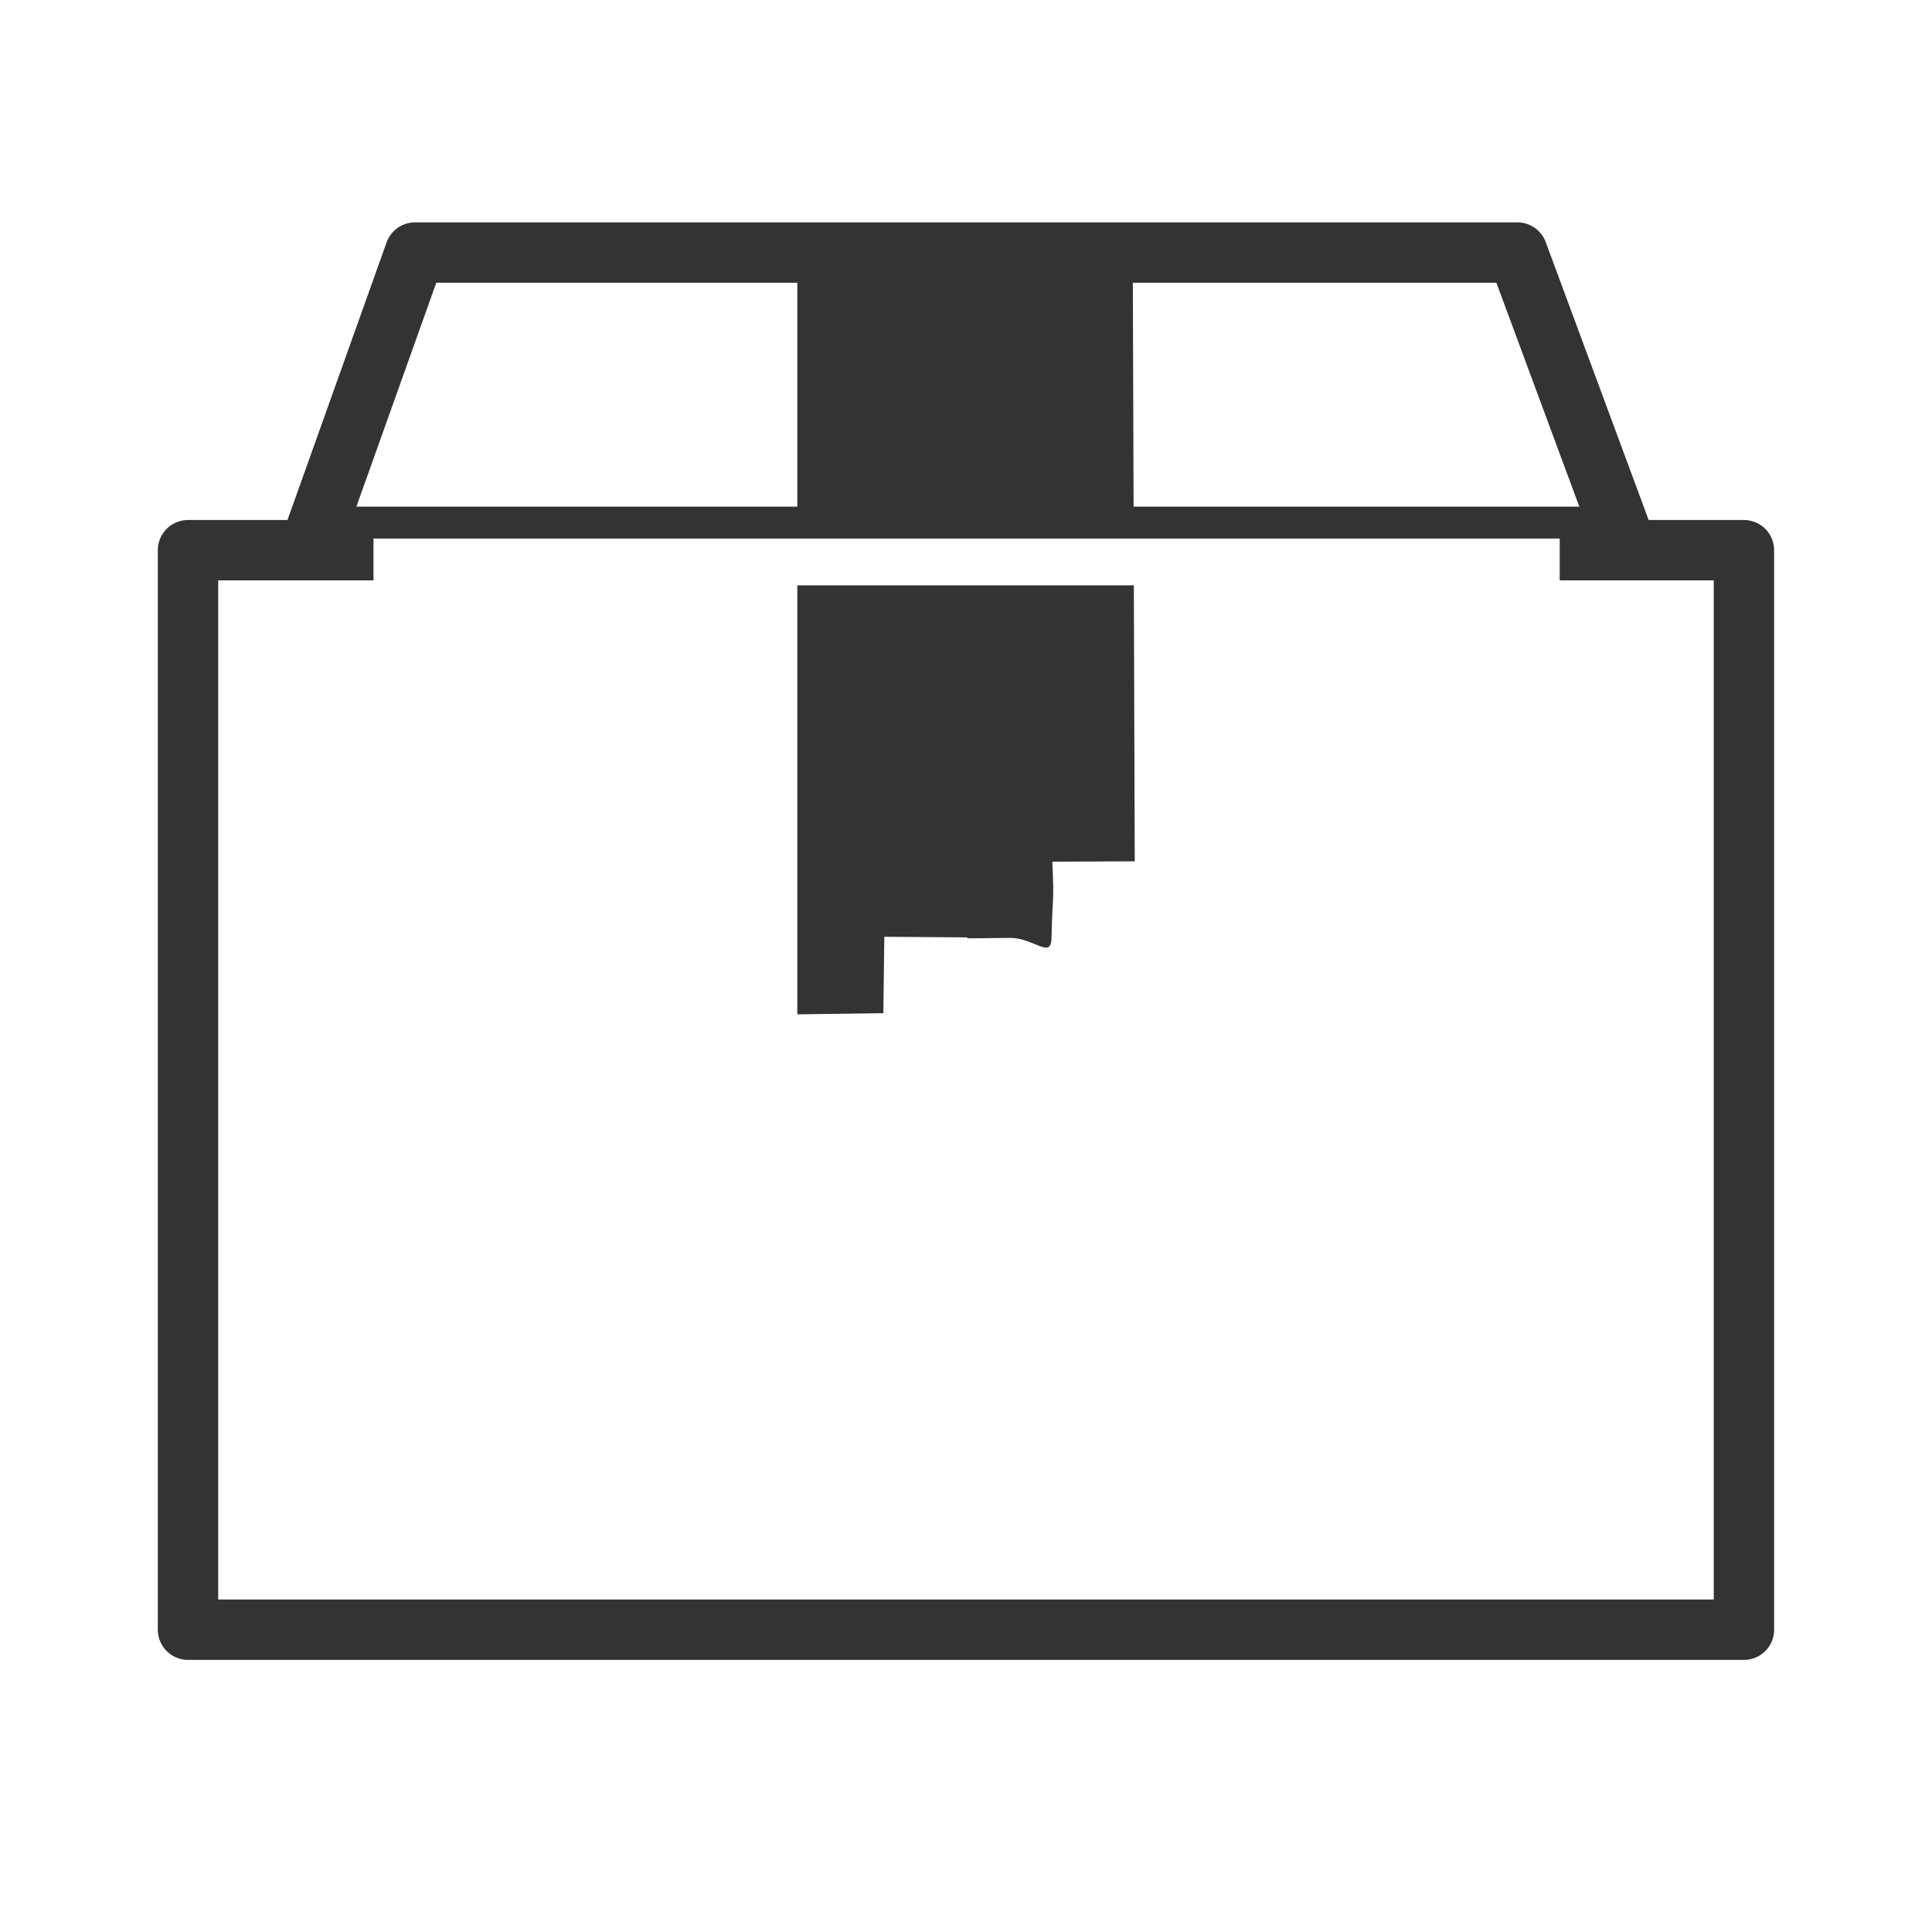 <?xml version="1.0" encoding="utf-8"?>
<!-- Generator: Adobe Illustrator 15.1.0, SVG Export Plug-In . SVG Version: 6.00 Build 0)  -->
<!DOCTYPE svg PUBLIC "-//W3C//DTD SVG 1.1//EN" "http://www.w3.org/Graphics/SVG/1.1/DTD/svg11.dtd">
<svg version="1.1"
	 id="svg3839" sodipodi:docname="icon.svg" inkscape:version="0.48.2 r9819" xmlns:sodipodi="http://sodipodi.sourceforge.net/DTD/sodipodi-0.dtd" xmlns:inkscape="http://www.inkscape.org/namespaces/inkscape" xmlns:rdf="http://www.w3.org/1999/02/22-rdf-syntax-ns#" xmlns:svg="http://www.w3.org/2000/svg" xmlns:cc="http://creativecommons.org/ns#" xmlns:dc="http://purl.org/dc/elements/1.1/"
	 xmlns="http://www.w3.org/2000/svg" xmlns:xlink="http://www.w3.org/1999/xlink" x="0px" y="0px" width="32px" height="32px"
	 viewBox="0 0 32 32" enable-background="new 0 0 32 32" xml:space="preserve">
<filter  y="-0.361" x="-0.018" height="1.722" width="1.035" id="filter3835" color-interpolation-filters="sRGB" inkscape:collect="always">
	<feGaussianBlur  id="feGaussianBlur3837" stdDeviation="0.081" inkscape:collect="always"></feGaussianBlur>
</filter>
<sodipodi:namedview  bordercolor="#666666" pagecolor="#ffffff" id="base" borderopacity="1.0" inkscape:pageopacity="0.0" inkscape:zoom="21.28125" inkscape:pageshadow="2" inkscape:cx="15.033147" inkscape:cy="20.356074" inkscape:current-layer="layer1" showgrid="true" inkscape:grid-bbox="true" inkscape:document-units="px" inkscape:snap-global="false" inkscape:window-width="1280" inkscape:window-height="949" inkscape:window-x="-9" inkscape:window-y="-9" inkscape:window-maximized="1">
	<inkscape:grid  type="xygrid" id="grid3847"></inkscape:grid>
</sodipodi:namedview>
<path id="rect3763" inkscape:connector-curvature="0" fill="none" stroke="#333333" stroke-linecap="round" stroke-linejoin="round" d="
	M3.114,9.113h25.771v17.88H3.114V9.113z"/>
<path id="rect3765" inkscape:connector-curvature="0" sodipodi:nodetypes="ccccc" fill="none" stroke="#333333" stroke-linecap="round" stroke-linejoin="round" d="
	M6.874,4.183h18.259l1.744,4.709H5.193L6.874,4.183z"/>
<path id="rect3783" inkscape:connector-curvature="0" sodipodi:nodetypes="ccccscccccccc" fill="#333333" d="M13.206,4.183h5.556
	l0.033,10.083l-1.365,0.006c0.032,0.726,0.003,0.515-0.014,1.271c-0.007,0.341-0.286,0.002-0.671-0.009l-0.68,0.008l-0.037-0.003
	l-0.018-0.013l-1.363-0.01l-0.016,1.265l-1.425,0.02V4.183z"/>
<g id="rect3811" filter="url(#filter3835)">
	<rect x="6.186" y="8.92" fill="#FFFFFF" width="19.648" height="0.775"/>
</g>
</svg>
